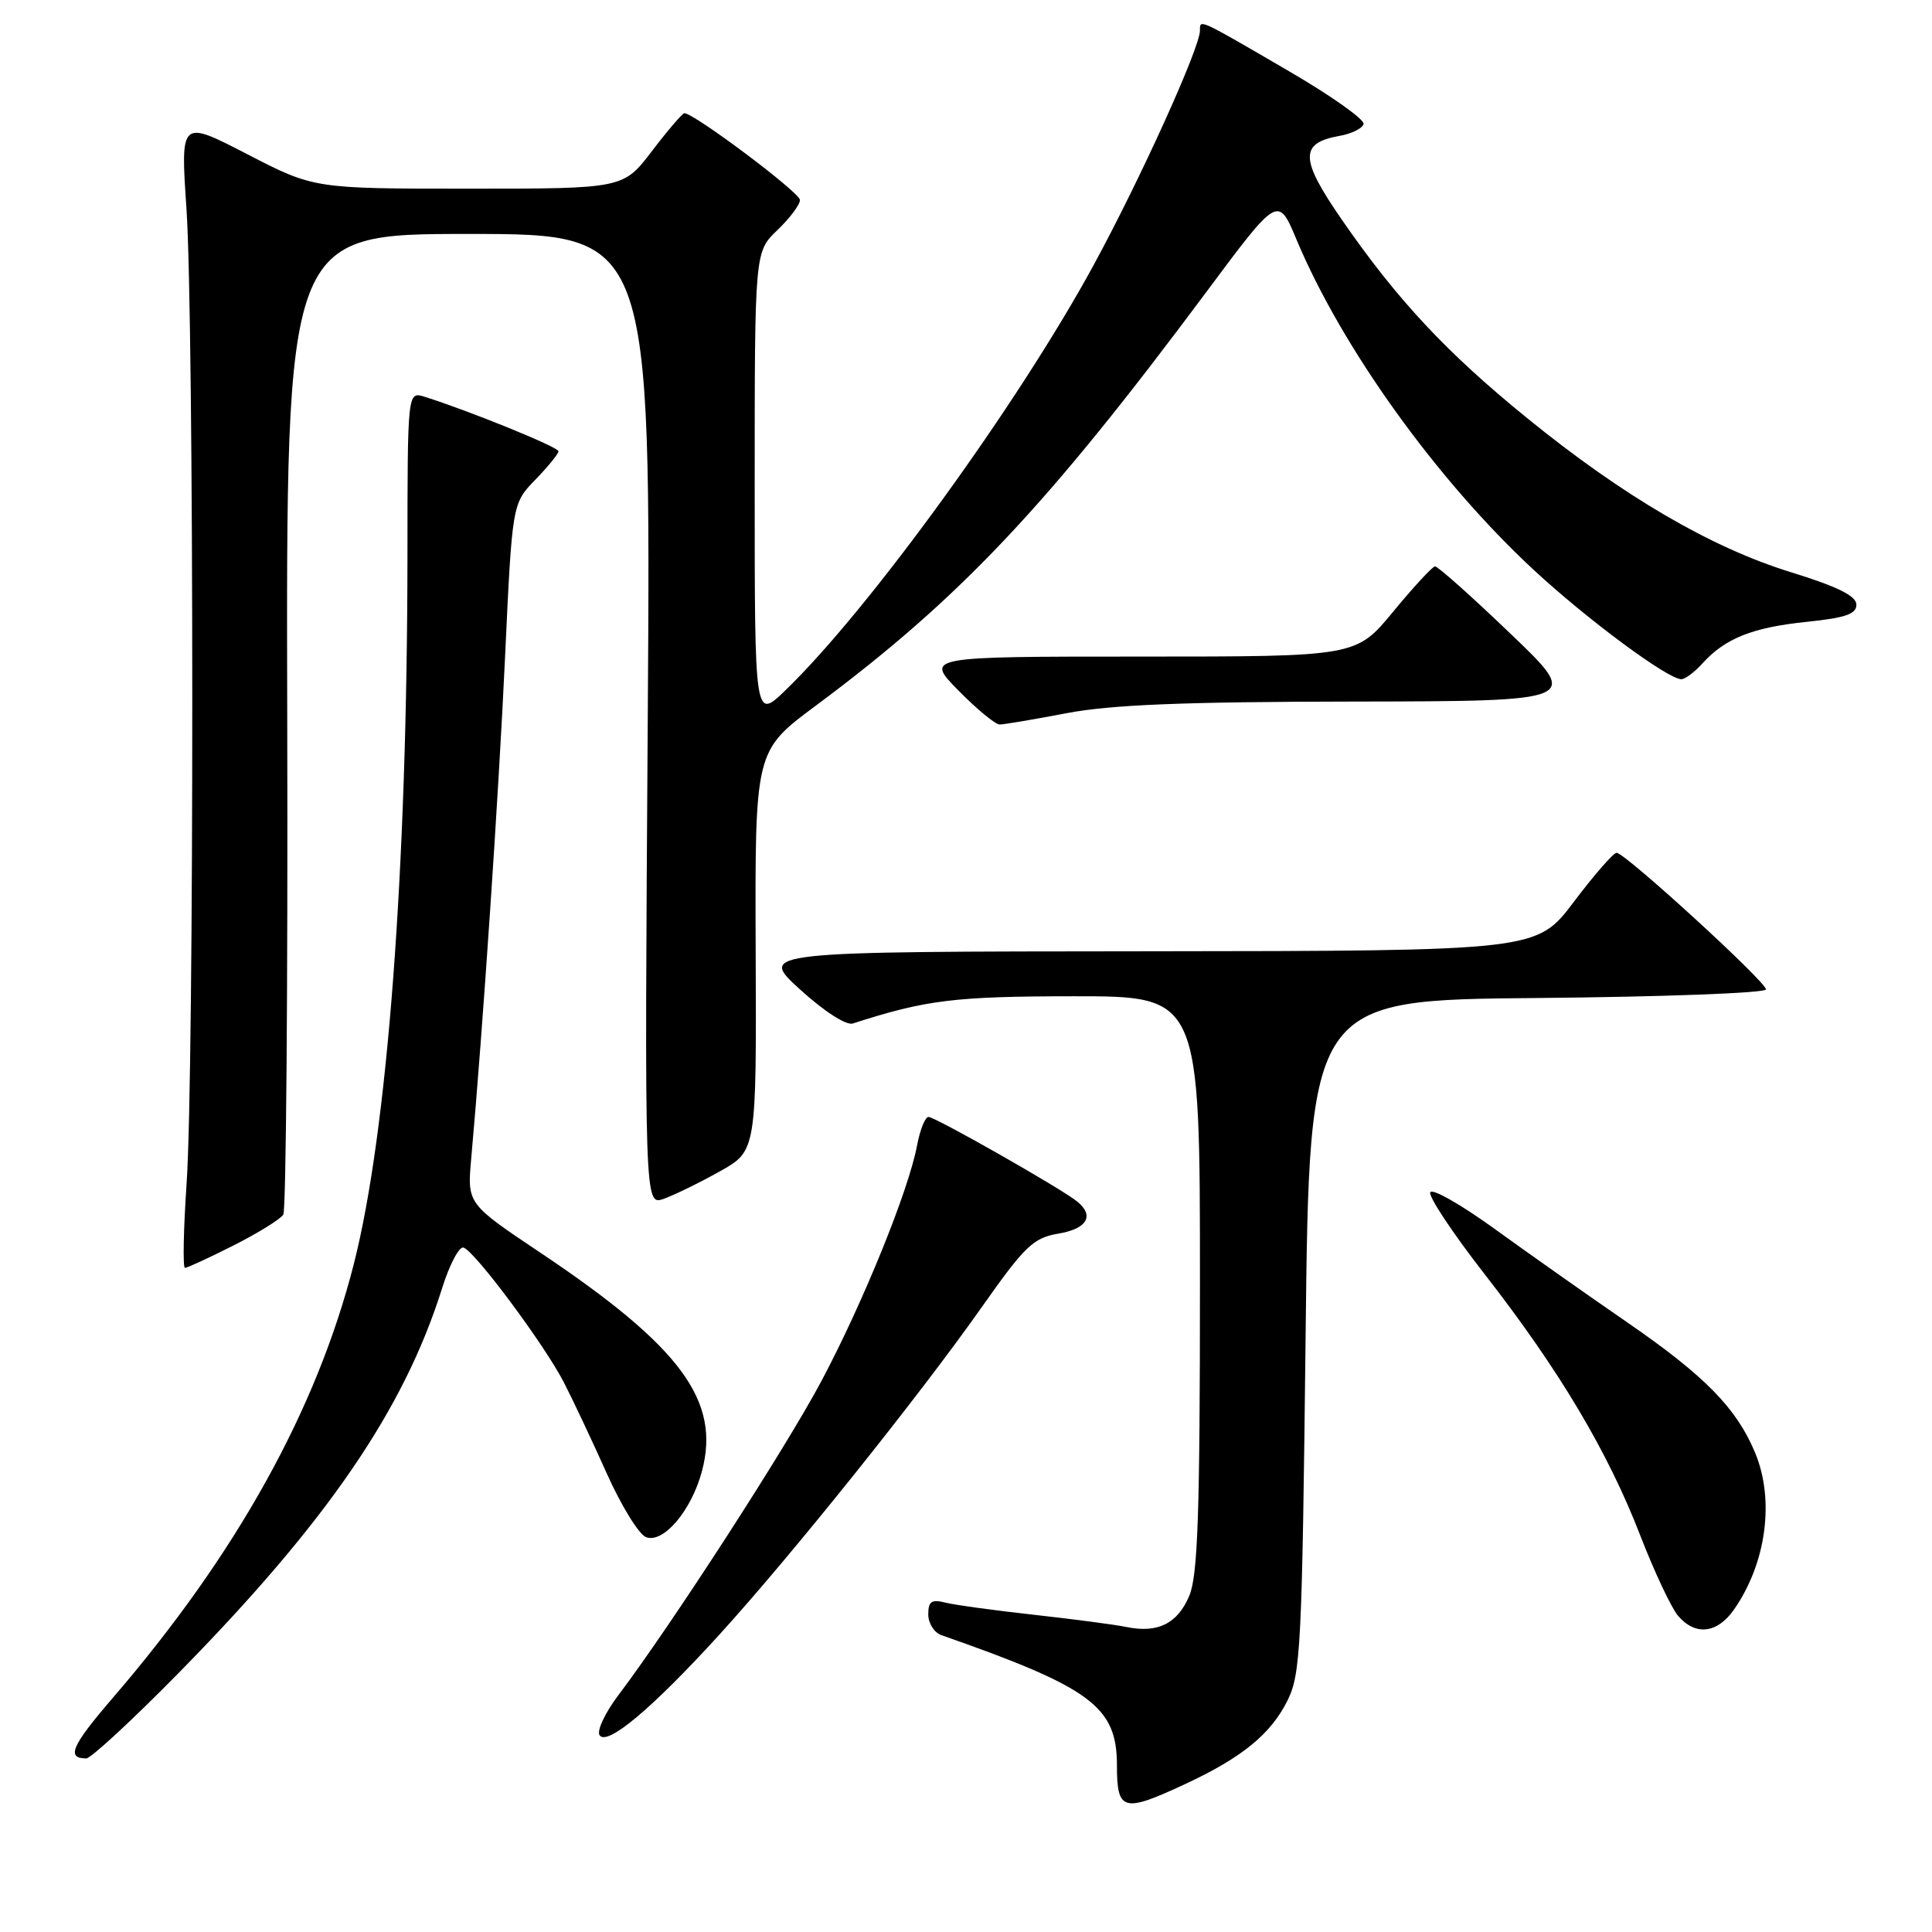 <?xml version="1.0" encoding="UTF-8" standalone="no"?>
<!DOCTYPE svg PUBLIC "-//W3C//DTD SVG 1.1//EN" "http://www.w3.org/Graphics/SVG/1.1/DTD/svg11.dtd" >
<svg xmlns="http://www.w3.org/2000/svg" xmlns:xlink="http://www.w3.org/1999/xlink" version="1.1" viewBox="0 0 256 256">
 <g >
 <path fill="currentColor"
d=" M 156.99 236.42 C 164.57 232.90 168.39 229.78 170.61 225.31 C 172.35 221.80 172.54 218.04 173.00 177.00 C 173.50 132.50 173.50 132.50 203.75 132.24 C 220.39 132.09 234.00 131.58 234.00 131.10 C 234.00 130.08 215.32 113.00 214.21 113.00 C 213.79 113.00 211.24 115.92 208.54 119.50 C 203.63 126.00 203.63 126.00 152.06 126.05 C 100.50 126.09 100.50 126.09 106.00 131.10 C 109.18 134.00 112.13 135.90 113.00 135.62 C 122.69 132.49 126.49 132.02 142.25 132.01 C 159.00 132.00 159.00 132.00 159.00 170.03 C 159.00 200.48 158.72 208.74 157.59 211.44 C 156.04 215.14 153.40 216.45 149.23 215.58 C 147.73 215.27 142.24 214.55 137.04 213.97 C 131.84 213.40 126.55 212.67 125.29 212.36 C 123.44 211.89 123.00 212.19 123.00 213.92 C 123.00 215.10 123.79 216.34 124.75 216.67 C 144.61 223.62 148.00 226.14 148.00 233.92 C 148.00 240.00 148.82 240.23 156.99 236.42 Z  M 23.60 221.75 C 43.32 201.69 53.52 186.81 58.57 170.73 C 59.56 167.56 60.85 165.12 61.42 165.31 C 62.95 165.82 72.15 178.19 74.72 183.18 C 75.94 185.56 78.50 190.99 80.41 195.26 C 82.32 199.52 84.65 203.31 85.60 203.68 C 87.89 204.55 91.60 200.19 93.00 194.98 C 95.52 185.63 90.24 178.46 71.62 166.00 C 61.90 159.50 61.90 159.50 62.44 153.50 C 63.97 136.51 66.08 105.21 66.92 87.12 C 67.87 66.73 67.87 66.73 70.93 63.57 C 72.62 61.83 74.00 60.13 74.00 59.79 C 74.00 59.24 62.11 54.41 56.25 52.57 C 54.00 51.87 54.00 51.87 53.99 73.68 C 53.96 115.36 51.34 149.99 46.88 167.50 C 41.96 186.80 31.32 205.96 14.96 224.96 C 9.48 231.33 8.75 233.00 11.43 233.00 C 12.04 233.00 17.51 227.94 23.60 221.75 Z  M 95.32 216.60 C 104.81 206.18 121.71 185.09 130.02 173.30 C 135.80 165.09 136.90 164.03 140.25 163.46 C 144.04 162.82 145.05 161.11 142.75 159.22 C 140.76 157.57 123.93 148.00 123.03 148.00 C 122.59 148.00 121.91 149.69 121.52 151.75 C 120.42 157.70 114.34 172.66 108.84 183.00 C 104.12 191.88 89.01 215.25 81.91 224.66 C 80.18 226.95 79.07 229.31 79.44 229.91 C 80.39 231.44 86.40 226.40 95.32 216.60 Z  M 229.78 213.25 C 234.05 207.11 235.17 198.75 232.56 192.49 C 230.10 186.59 225.92 182.33 215.72 175.29 C 210.30 171.56 202.32 165.93 197.97 162.78 C 193.63 159.64 189.83 157.47 189.52 157.97 C 189.21 158.46 192.46 163.36 196.74 168.86 C 206.59 181.50 213.04 192.33 217.34 203.45 C 219.20 208.26 221.46 213.05 222.35 214.10 C 224.65 216.79 227.55 216.46 229.78 213.25 Z  M 30.96 165.02 C 34.20 163.38 37.16 161.55 37.54 160.94 C 37.91 160.33 38.15 130.85 38.06 95.42 C 37.90 31.00 37.90 31.00 62.07 31.00 C 86.25 31.00 86.25 31.00 85.83 95.38 C 85.40 159.76 85.40 159.76 87.95 158.85 C 89.35 158.35 92.69 156.72 95.37 155.22 C 100.24 152.50 100.24 152.50 100.13 126.00 C 100.03 99.50 100.03 99.50 108.05 93.54 C 127.18 79.31 138.64 67.18 159.80 38.75 C 169.35 25.92 169.35 25.92 171.78 31.71 C 177.80 46.09 190.36 63.58 203.23 75.52 C 210.34 82.11 221.00 90.00 222.79 90.00 C 223.29 90.00 224.55 89.05 225.59 87.90 C 228.59 84.58 232.23 83.14 239.37 82.40 C 244.53 81.87 246.00 81.37 245.98 80.11 C 245.97 78.96 243.46 77.72 237.21 75.79 C 226.67 72.52 215.08 65.75 202.35 55.40 C 191.67 46.72 185.15 39.75 177.80 29.11 C 172.22 21.04 172.17 18.95 177.52 18.00 C 179.07 17.73 180.49 17.03 180.68 16.45 C 180.88 15.87 176.44 12.72 170.82 9.45 C 158.66 2.36 159.00 2.52 159.00 4.05 C 159.00 6.32 151.12 23.71 144.92 35.11 C 134.94 53.46 115.14 80.79 104.09 91.45 C 100.00 95.41 100.00 95.41 100.00 64.39 C 100.00 33.37 100.00 33.37 103.00 30.50 C 104.65 28.92 106.00 27.12 106.00 26.50 C 106.00 25.52 91.98 15.00 90.68 15.00 C 90.43 15.00 88.50 17.25 86.40 20.00 C 82.59 25.00 82.59 25.00 62.10 25.00 C 41.61 25.00 41.61 25.00 32.76 20.43 C 23.91 15.86 23.91 15.86 24.71 27.68 C 25.72 42.81 25.74 141.93 24.73 156.75 C 24.31 162.94 24.21 168.00 24.51 168.00 C 24.81 168.00 27.71 166.66 30.96 165.02 Z  M 141.34 94.50 C 147.19 93.38 156.83 92.99 179.34 92.96 C 209.50 92.91 209.50 92.91 200.14 83.96 C 195.00 79.03 190.50 75.02 190.14 75.05 C 189.79 75.08 187.30 77.78 184.60 81.05 C 179.70 87.00 179.70 87.00 151.14 87.00 C 122.58 87.00 122.58 87.00 127.00 91.50 C 129.43 93.97 131.89 96.00 132.46 96.00 C 133.03 96.00 137.03 95.32 141.34 94.50 Z "/>
</g>
</svg>
